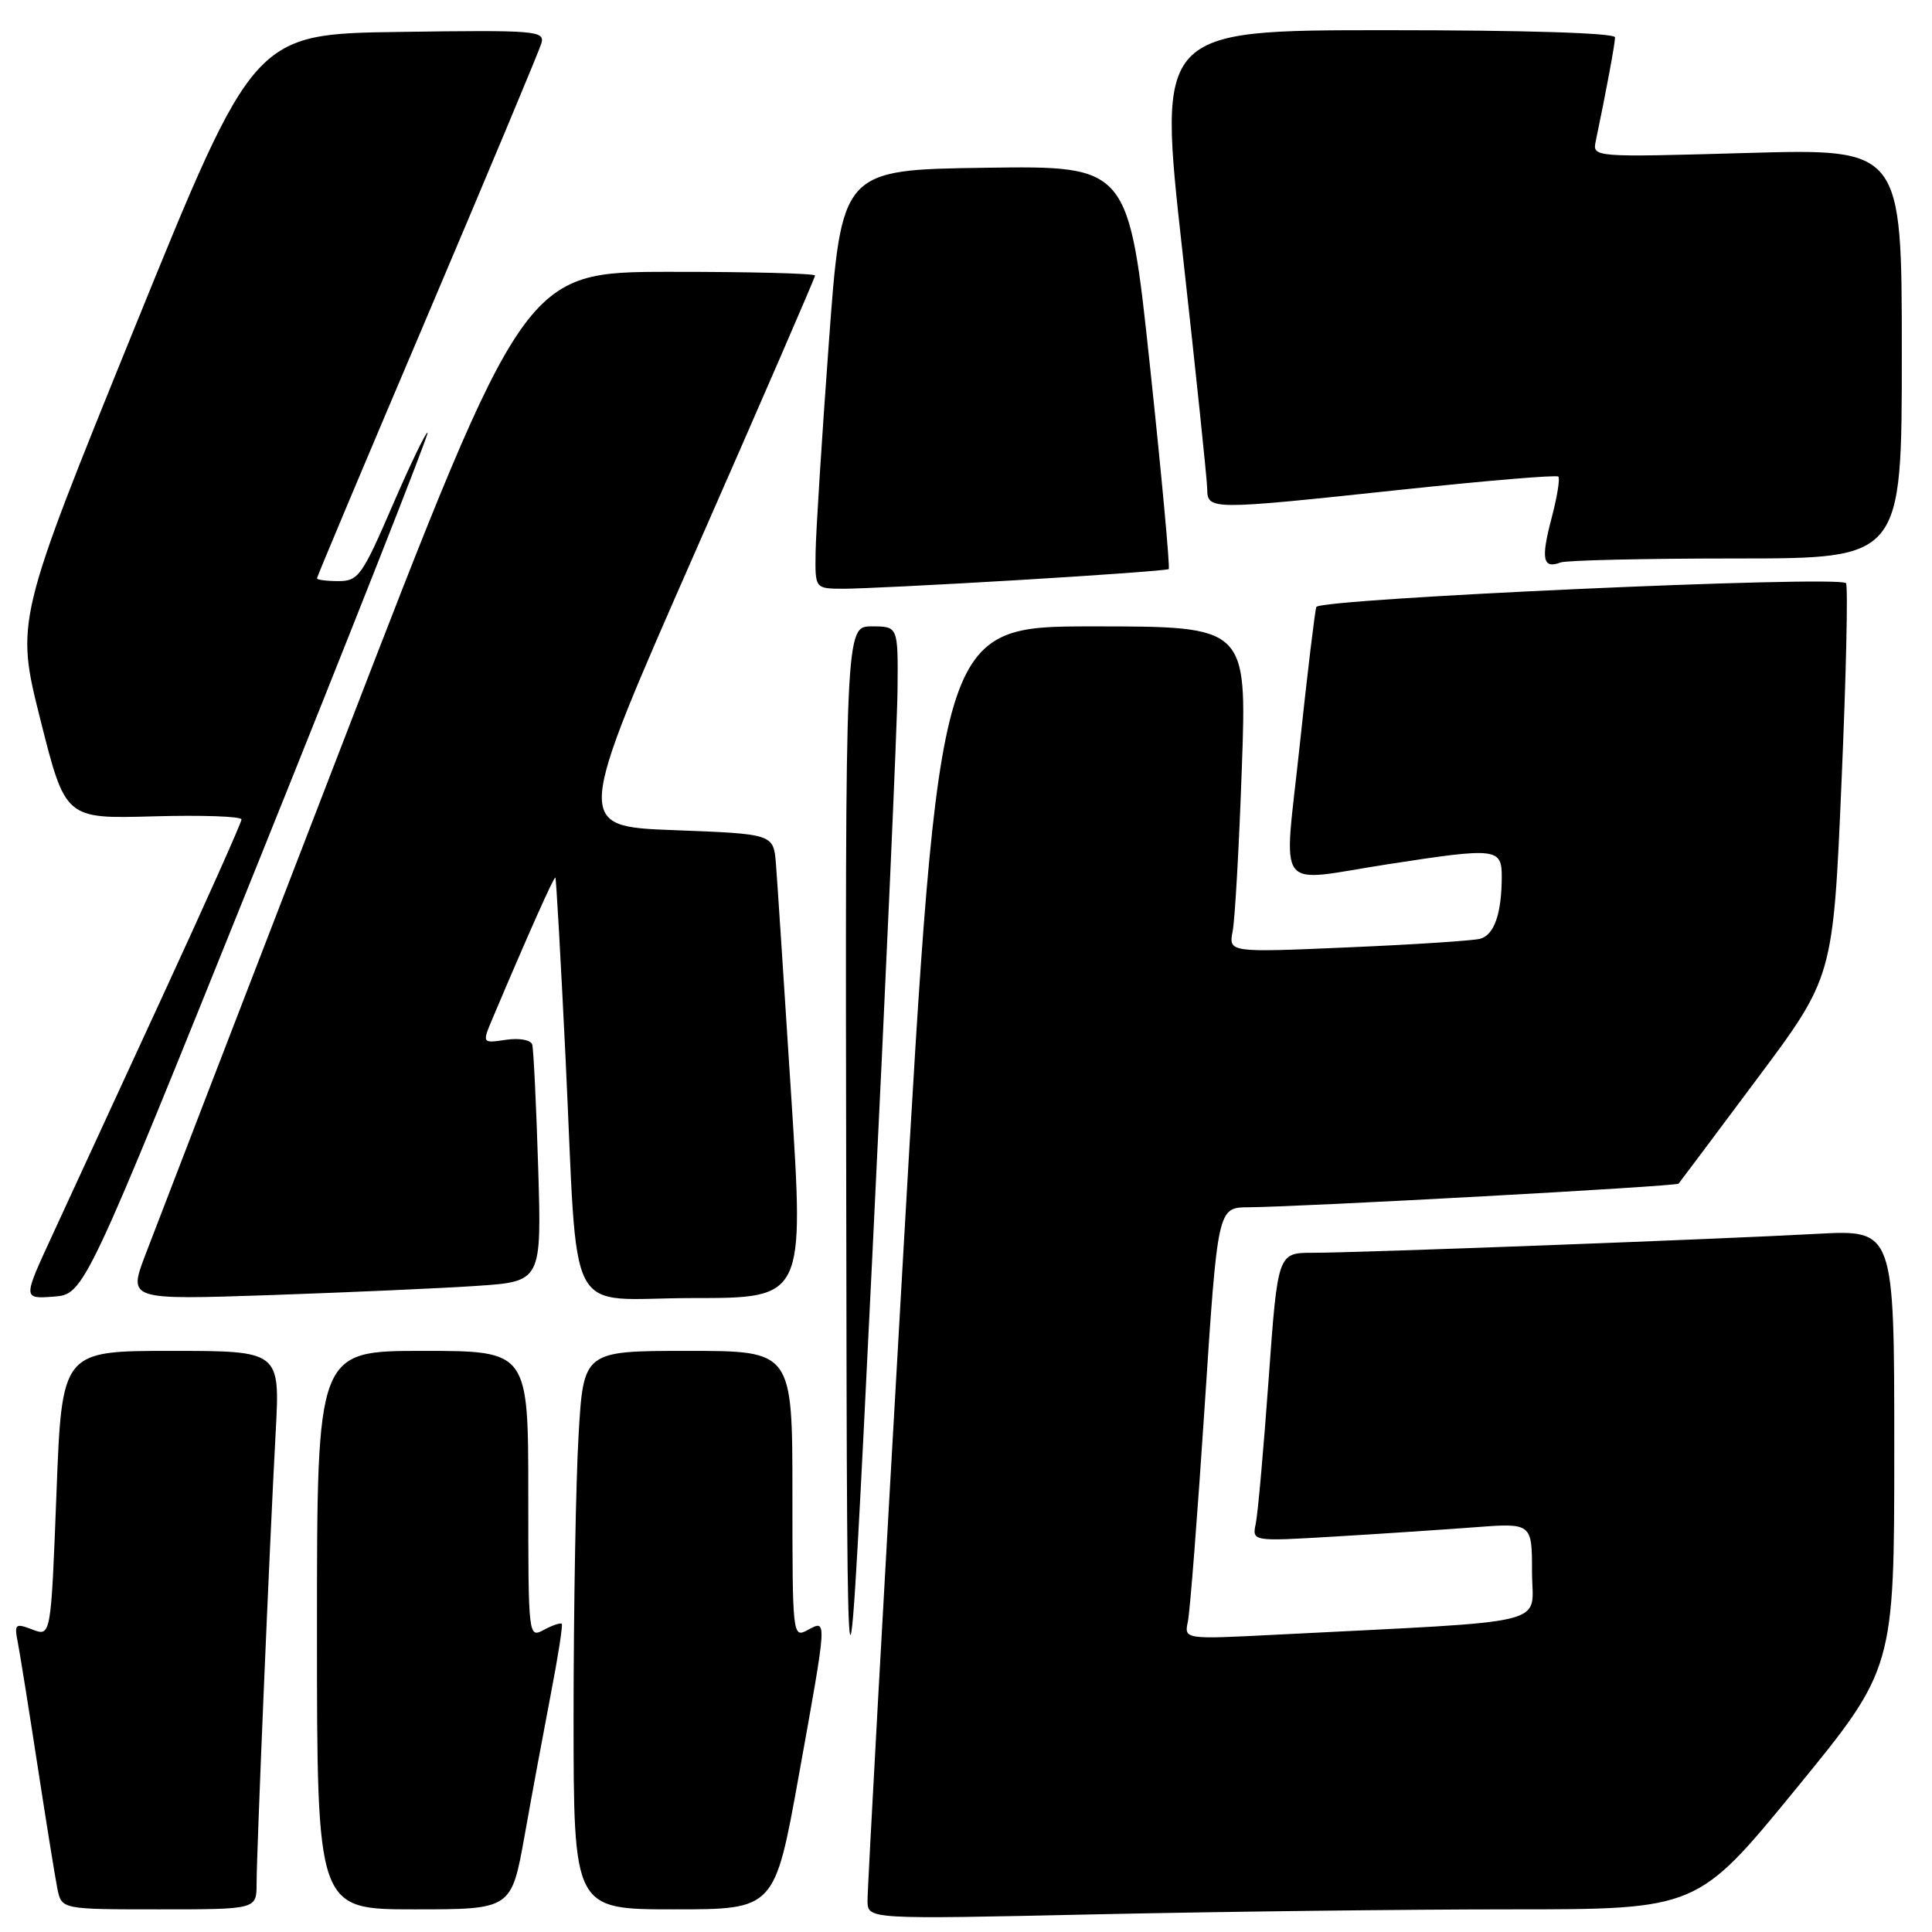 <?xml version="1.0" encoding="UTF-8" standalone="no"?>
<!DOCTYPE svg PUBLIC "-//W3C//DTD SVG 1.1//EN" "http://www.w3.org/Graphics/SVG/1.1/DTD/svg11.dtd" >
<svg xmlns="http://www.w3.org/2000/svg" xmlns:xlink="http://www.w3.org/1999/xlink" version="1.1" viewBox="0 0 256 256">
 <g >
 <path fill="currentColor"
d=" M 200.12 253.00 C 224.91 253.00 224.91 253.00 237.96 237.05 C 251.00 221.11 251.00 221.11 251.00 192.02 C 251.00 162.94 251.00 162.94 240.75 163.49 C 227.35 164.22 179.97 166.00 173.98 166.00 C 169.31 166.00 169.31 166.00 168.10 182.75 C 167.44 191.96 166.67 200.57 166.40 201.87 C 165.90 204.25 165.90 204.25 176.70 203.61 C 182.64 203.26 190.99 202.70 195.25 202.38 C 203.00 201.79 203.00 201.79 203.00 208.29 C 203.00 215.55 206.53 214.69 169.20 216.60 C 156.90 217.23 156.90 217.23 157.40 214.86 C 157.68 213.56 158.68 200.69 159.63 186.25 C 161.35 160.00 161.35 160.00 165.43 159.97 C 172.69 159.91 222.14 157.20 222.42 156.84 C 222.58 156.65 227.25 150.42 232.80 142.98 C 242.90 129.46 242.90 129.46 244.01 103.63 C 244.63 89.42 244.89 77.56 244.60 77.27 C 243.56 76.22 174.81 79.32 174.42 80.43 C 174.22 81.02 173.23 89.26 172.22 98.75 C 170.10 118.82 168.64 116.87 184.00 114.50 C 198.37 112.28 199.00 112.36 198.99 116.25 C 198.97 121.07 197.99 123.88 196.14 124.39 C 195.24 124.64 187.37 125.16 178.65 125.53 C 162.79 126.22 162.79 126.22 163.34 123.36 C 163.64 121.79 164.19 112.06 164.55 101.75 C 165.22 83.00 165.22 83.00 144.84 83.00 C 124.46 83.00 124.46 83.00 119.68 166.25 C 117.05 212.04 114.92 250.59 114.95 251.91 C 115.00 254.32 115.00 254.32 145.16 253.66 C 161.75 253.30 186.48 253.00 200.12 253.00 Z  M 34.00 249.58 C 34.00 245.44 35.72 204.67 36.53 189.75 C 37.11 179.00 37.11 179.00 22.66 179.00 C 8.20 179.00 8.20 179.00 7.48 197.93 C 6.75 216.86 6.75 216.86 4.29 215.92 C 2.00 215.05 1.87 215.17 2.38 217.74 C 2.67 219.26 3.84 226.57 4.98 234.00 C 6.12 241.43 7.30 248.74 7.60 250.25 C 8.16 253.00 8.16 253.00 21.08 253.00 C 34.00 253.00 34.00 253.00 34.00 249.58 Z  M 69.51 243.25 C 70.46 237.89 72.03 229.45 72.98 224.50 C 73.94 219.55 74.59 215.35 74.44 215.17 C 74.29 214.99 73.23 215.34 72.09 215.95 C 70.01 217.07 70.00 217.02 70.00 198.04 C 70.00 179.00 70.00 179.00 56.00 179.00 C 42.00 179.00 42.00 179.00 42.00 216.00 C 42.00 253.00 42.00 253.00 54.88 253.00 C 67.76 253.00 67.76 253.00 69.51 243.25 Z  M 105.85 235.25 C 109.65 214.13 109.63 214.59 107.00 216.00 C 105.03 217.05 105.00 216.76 105.00 198.04 C 105.00 179.00 105.00 179.00 91.15 179.00 C 77.31 179.00 77.31 179.00 76.66 190.25 C 76.30 196.44 76.01 213.09 76.00 227.25 C 76.00 253.00 76.00 253.00 89.32 253.00 C 102.65 253.00 102.65 253.00 105.85 235.25 Z  M 118.93 91.25 C 119.00 83.00 119.00 83.00 115.50 83.00 C 112.00 83.00 112.00 83.00 112.13 158.75 C 112.25 234.50 112.25 234.50 115.56 167.00 C 117.38 129.88 118.90 95.79 118.93 91.25 Z  M 34.09 114.58 C 46.69 83.28 56.85 57.51 56.66 57.33 C 56.48 57.14 54.38 61.49 52.00 67.00 C 47.98 76.30 47.48 77.00 44.84 77.00 C 43.28 77.00 42.00 76.83 42.00 76.63 C 42.00 76.42 48.58 60.78 56.62 41.88 C 64.65 22.97 71.46 6.70 71.74 5.73 C 72.21 4.07 71.01 3.97 52.95 4.23 C 33.65 4.50 33.65 4.50 17.85 43.39 C 2.06 82.28 2.06 82.28 5.36 95.39 C 8.66 108.50 8.66 108.50 20.33 108.17 C 26.75 107.99 32.00 108.17 32.00 108.58 C 32.00 108.99 27.21 119.71 21.35 132.41 C 15.49 145.11 8.97 159.24 6.87 163.81 C 3.04 172.11 3.04 172.11 7.11 171.81 C 11.17 171.50 11.17 171.50 34.09 114.58 Z  M 63.13 170.39 C 71.77 169.81 71.77 169.81 71.31 154.65 C 71.05 146.32 70.70 139.01 70.52 138.41 C 70.33 137.79 68.83 137.52 67.03 137.78 C 63.87 138.25 63.87 138.25 65.30 134.87 C 69.93 123.91 73.42 116.09 73.59 116.28 C 73.70 116.40 74.30 127.07 74.93 140.00 C 76.67 175.95 74.58 172.00 91.84 172.00 C 106.56 172.00 106.56 172.00 104.84 145.25 C 103.90 130.54 102.99 116.70 102.82 114.50 C 102.50 110.50 102.50 110.50 89.31 110.00 C 76.13 109.50 76.13 109.50 92.06 73.26 C 100.83 53.32 108.00 36.78 108.00 36.51 C 108.00 36.23 99.34 36.01 88.75 36.02 C 69.50 36.03 69.50 36.03 45.50 98.20 C 32.30 132.39 20.49 163.03 19.25 166.30 C 17.00 172.24 17.00 172.24 35.75 171.61 C 46.06 171.25 58.38 170.71 63.13 170.39 Z  M 135.00 76.86 C 145.72 76.22 154.66 75.57 154.86 75.41 C 155.05 75.25 153.94 63.16 152.38 48.54 C 149.55 21.96 149.55 21.96 130.53 22.23 C 111.50 22.50 111.50 22.50 109.82 45.50 C 108.89 58.15 108.10 70.64 108.07 73.25 C 108.00 78.00 108.00 78.00 111.75 78.01 C 113.81 78.02 124.28 77.50 135.00 76.86 Z  M 230.08 74.00 C 252.00 74.00 252.00 74.00 252.00 46.85 C 252.00 19.69 252.00 19.69 231.50 20.27 C 211.00 20.85 211.00 20.85 211.45 18.68 C 212.84 12.03 214.00 5.78 214.00 4.95 C 214.00 4.37 202.19 4.00 183.71 4.00 C 153.41 4.00 153.41 4.00 156.67 33.25 C 158.46 49.34 159.94 63.51 159.96 64.75 C 160.01 67.61 160.15 67.61 185.77 64.88 C 196.93 63.69 206.25 62.91 206.49 63.15 C 206.73 63.40 206.32 65.91 205.57 68.74 C 204.16 74.09 204.44 75.43 206.78 74.53 C 207.54 74.24 218.03 74.00 230.08 74.00 Z "/>
</g>
</svg>